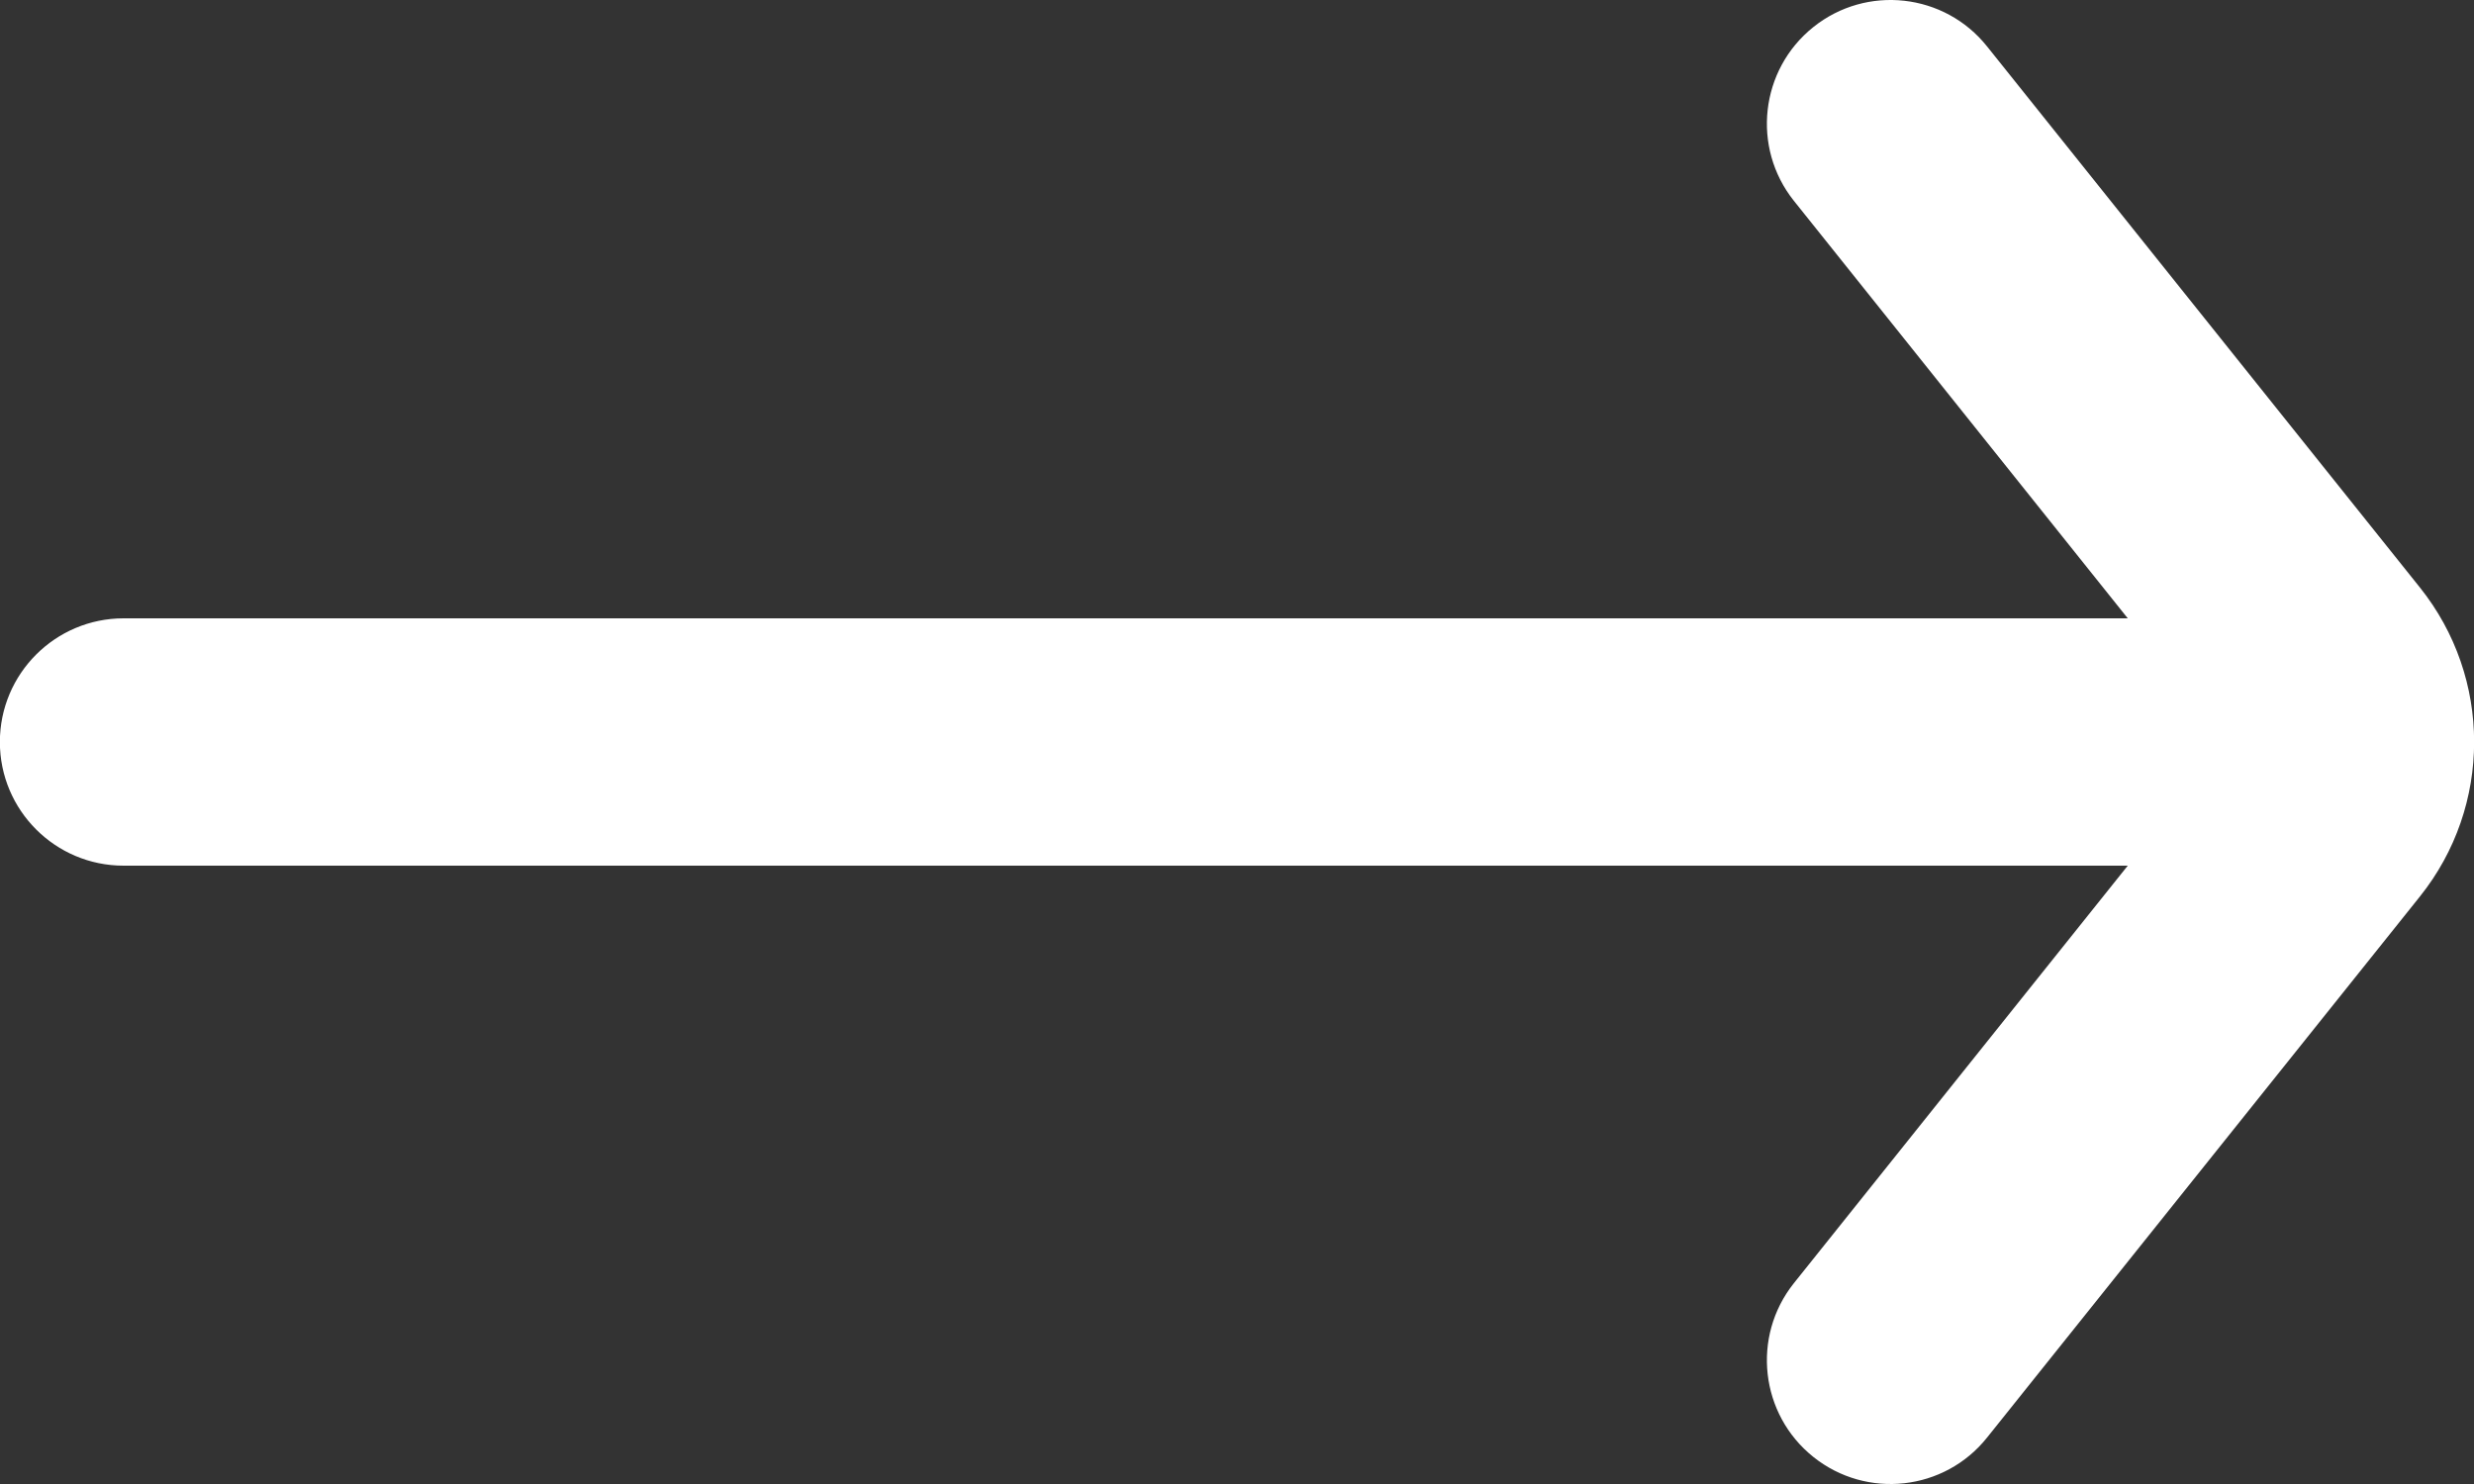 <svg width="20" height="12" viewBox="0 0 20 12" fill="none" xmlns="http://www.w3.org/2000/svg">
<rect x="0" y="0" width="20" height="12" fill="#333333" stroke="none"/>
<path fill-rule="evenodd" clip-rule="evenodd" d="M14.502 10.376C14.158 10.807 14.228 11.436 14.659 11.781C15.09 12.126 15.72 12.056 16.064 11.624L19.563 7.249C20.147 6.519 20.147 5.481 19.563 4.751L16.064 0.376C15.72 -0.056 15.09 -0.126 14.659 0.219C14.228 0.564 14.158 1.193 14.502 1.624L17.201 5L0.999 5C0.447 5 -0.001 5.448 -0.001 6C-0.001 6.552 0.447 7 0.999 7L17.201 7L14.502 10.376Z" fill="white"/>
</svg>
